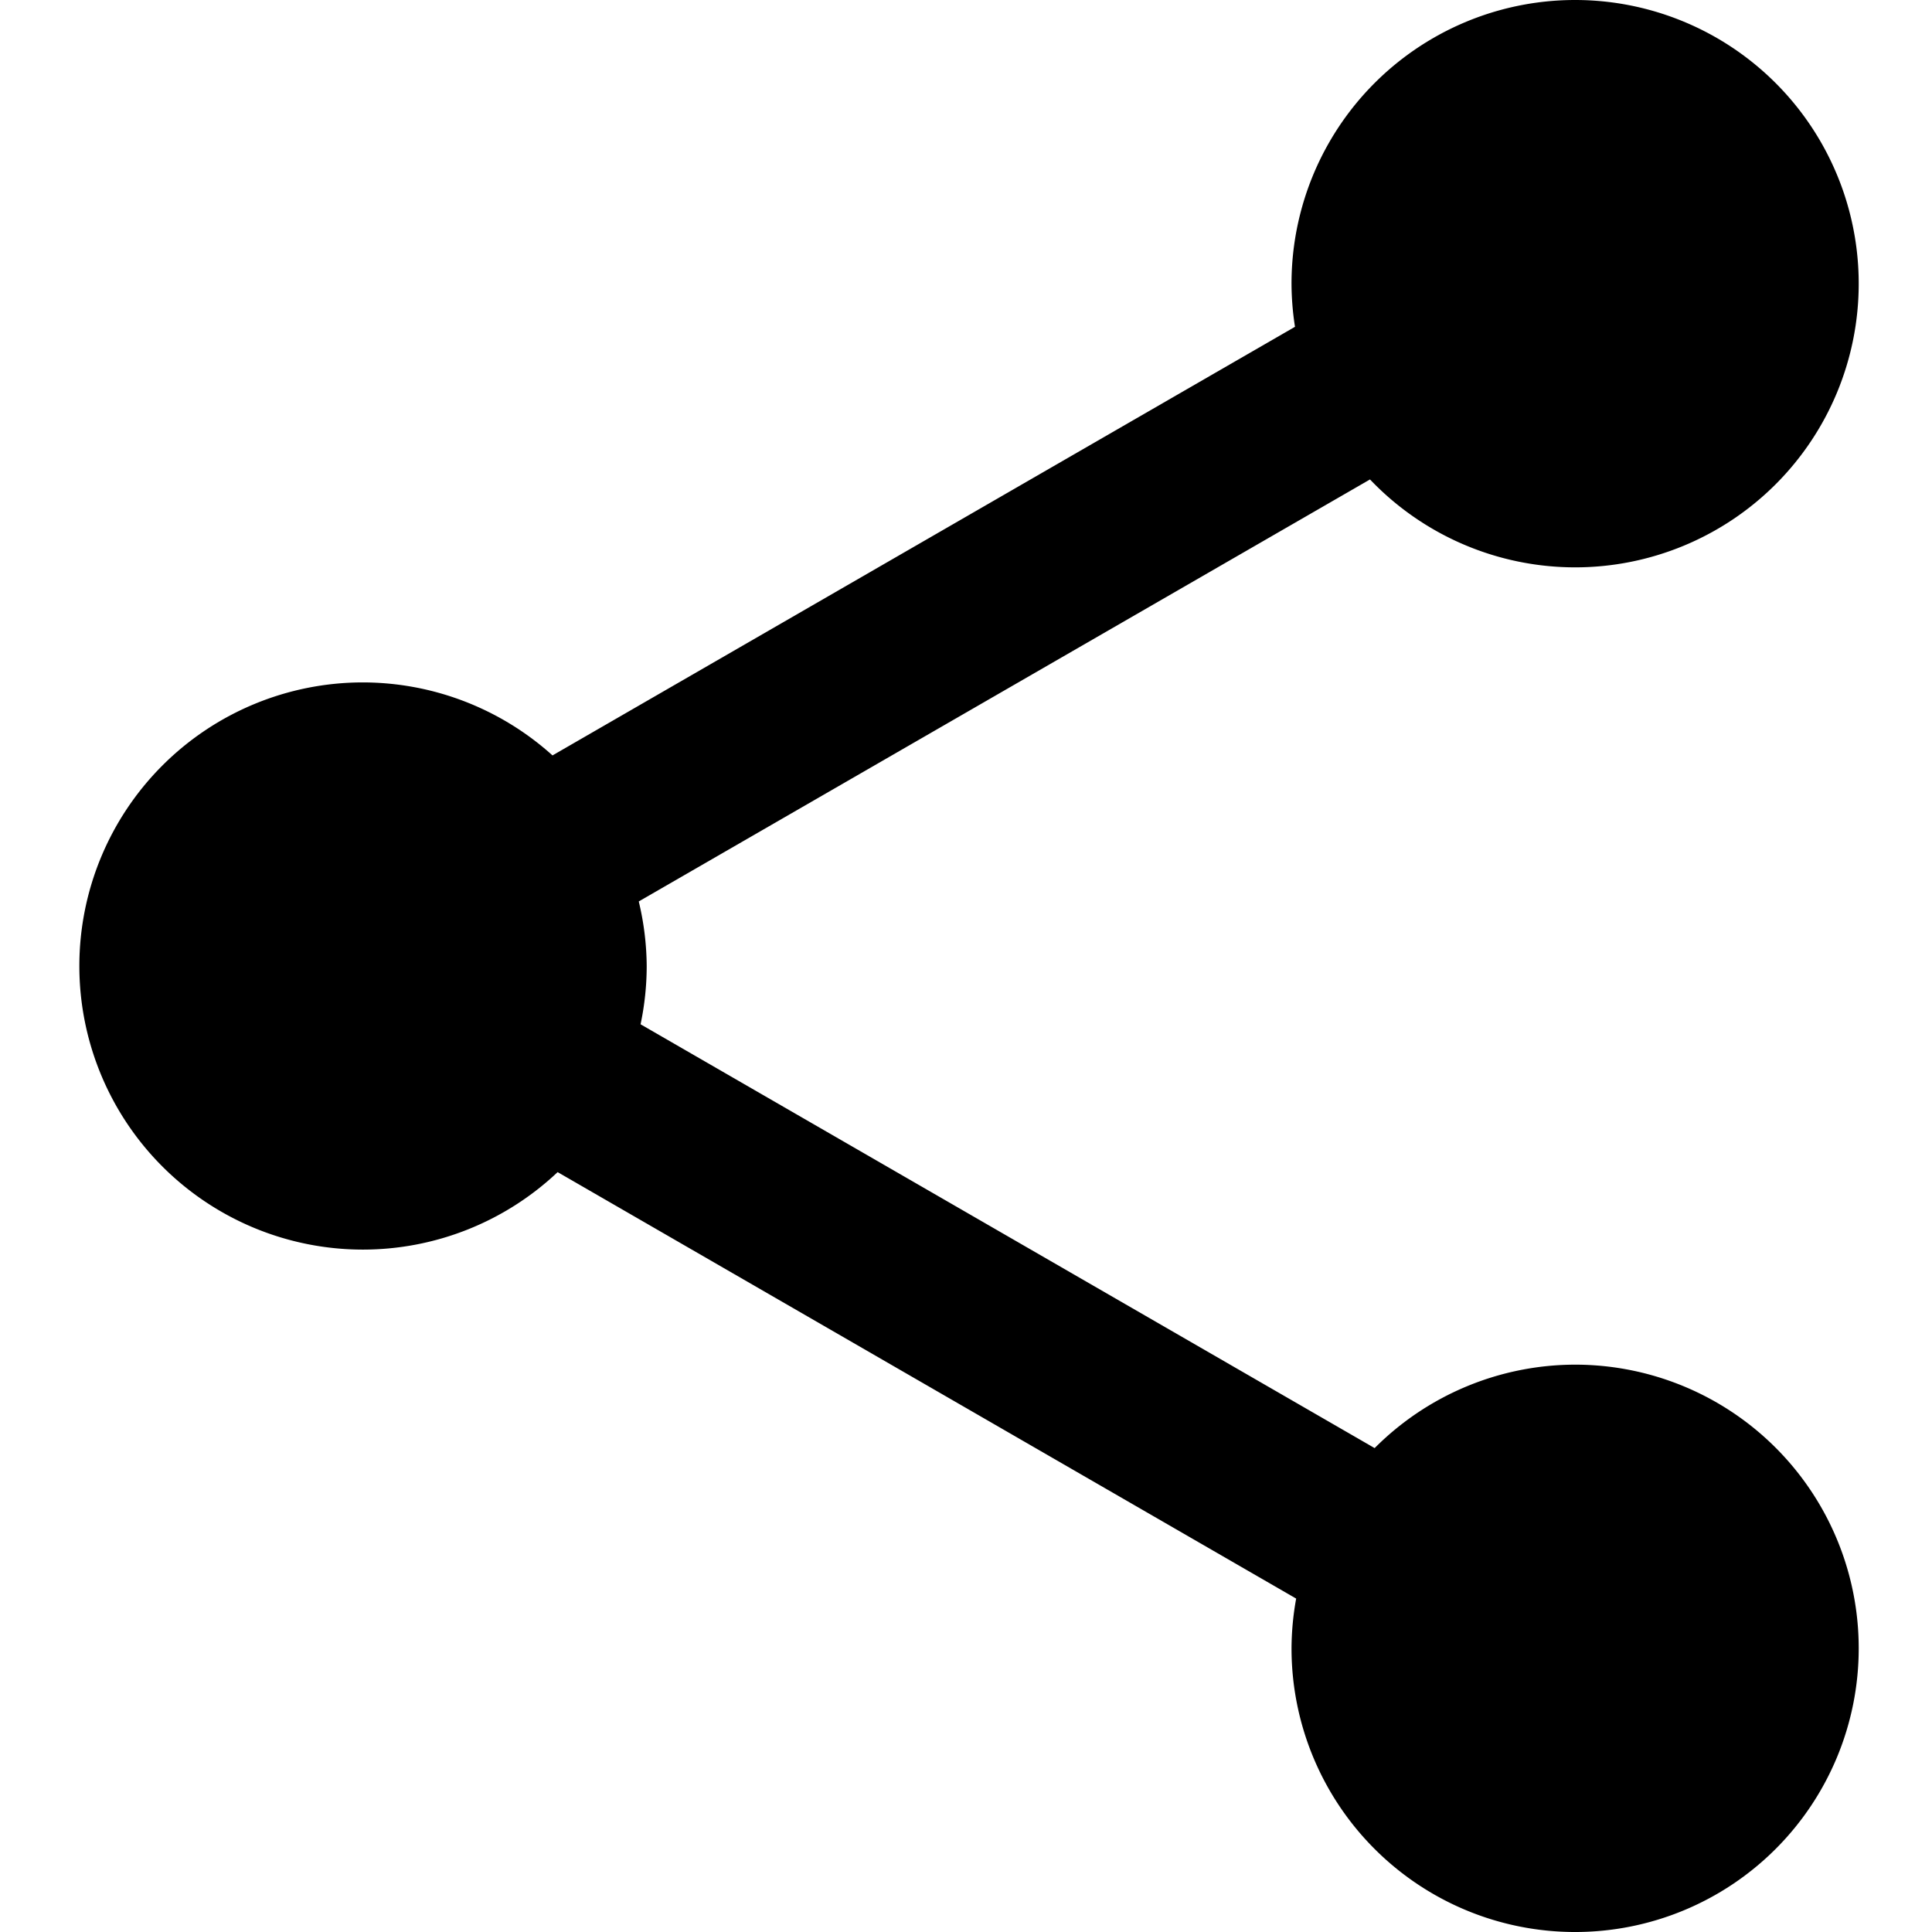 <?xml version="1.0" encoding="UTF-8"?>
<svg version="1.1" viewBox="0 0 800 800" xmlns="http://www.w3.org/2000/svg">
	<g transform="translate(0 -252.36)">
		<path d="m652.22 252.36a117.44 117.44 0 0 0 -117.43 117.5 117.44 117.44 0 0 0 1.439 17.823l-307.45 177.48a117.44 117.44 0 0 0 -78.492 -30.231 117.44 117.44 0 0 0 -117.43 117.43 117.44 117.44 0 0 0 117.43 117.43 117.44 117.44 0 0 0 80.617 -32.082l305.81 176.59a117.44 117.44 0 0 0 -1.92 20.634 117.44 117.44 0 0 0 117.43 117.43 117.44 117.44 0 0 0 117.43 -117.43 117.44 117.44 0 0 0 -117.43 -117.5 117.44 117.44 0 0 0 -83.016 34.55l-303.96-175.49a117.44 117.44 0 0 0 2.538 -24.13 117.44 117.44 0 0 0 -3.289 -26.735l302.79-174.74a117.44 117.44 0 0 0 84.936 36.401 117.44 117.44 0 0 0 117.43 -117.43 117.44 117.44 0 0 0 -117.43 -117.5z" fill="#000000" />
	</g>
</svg>

